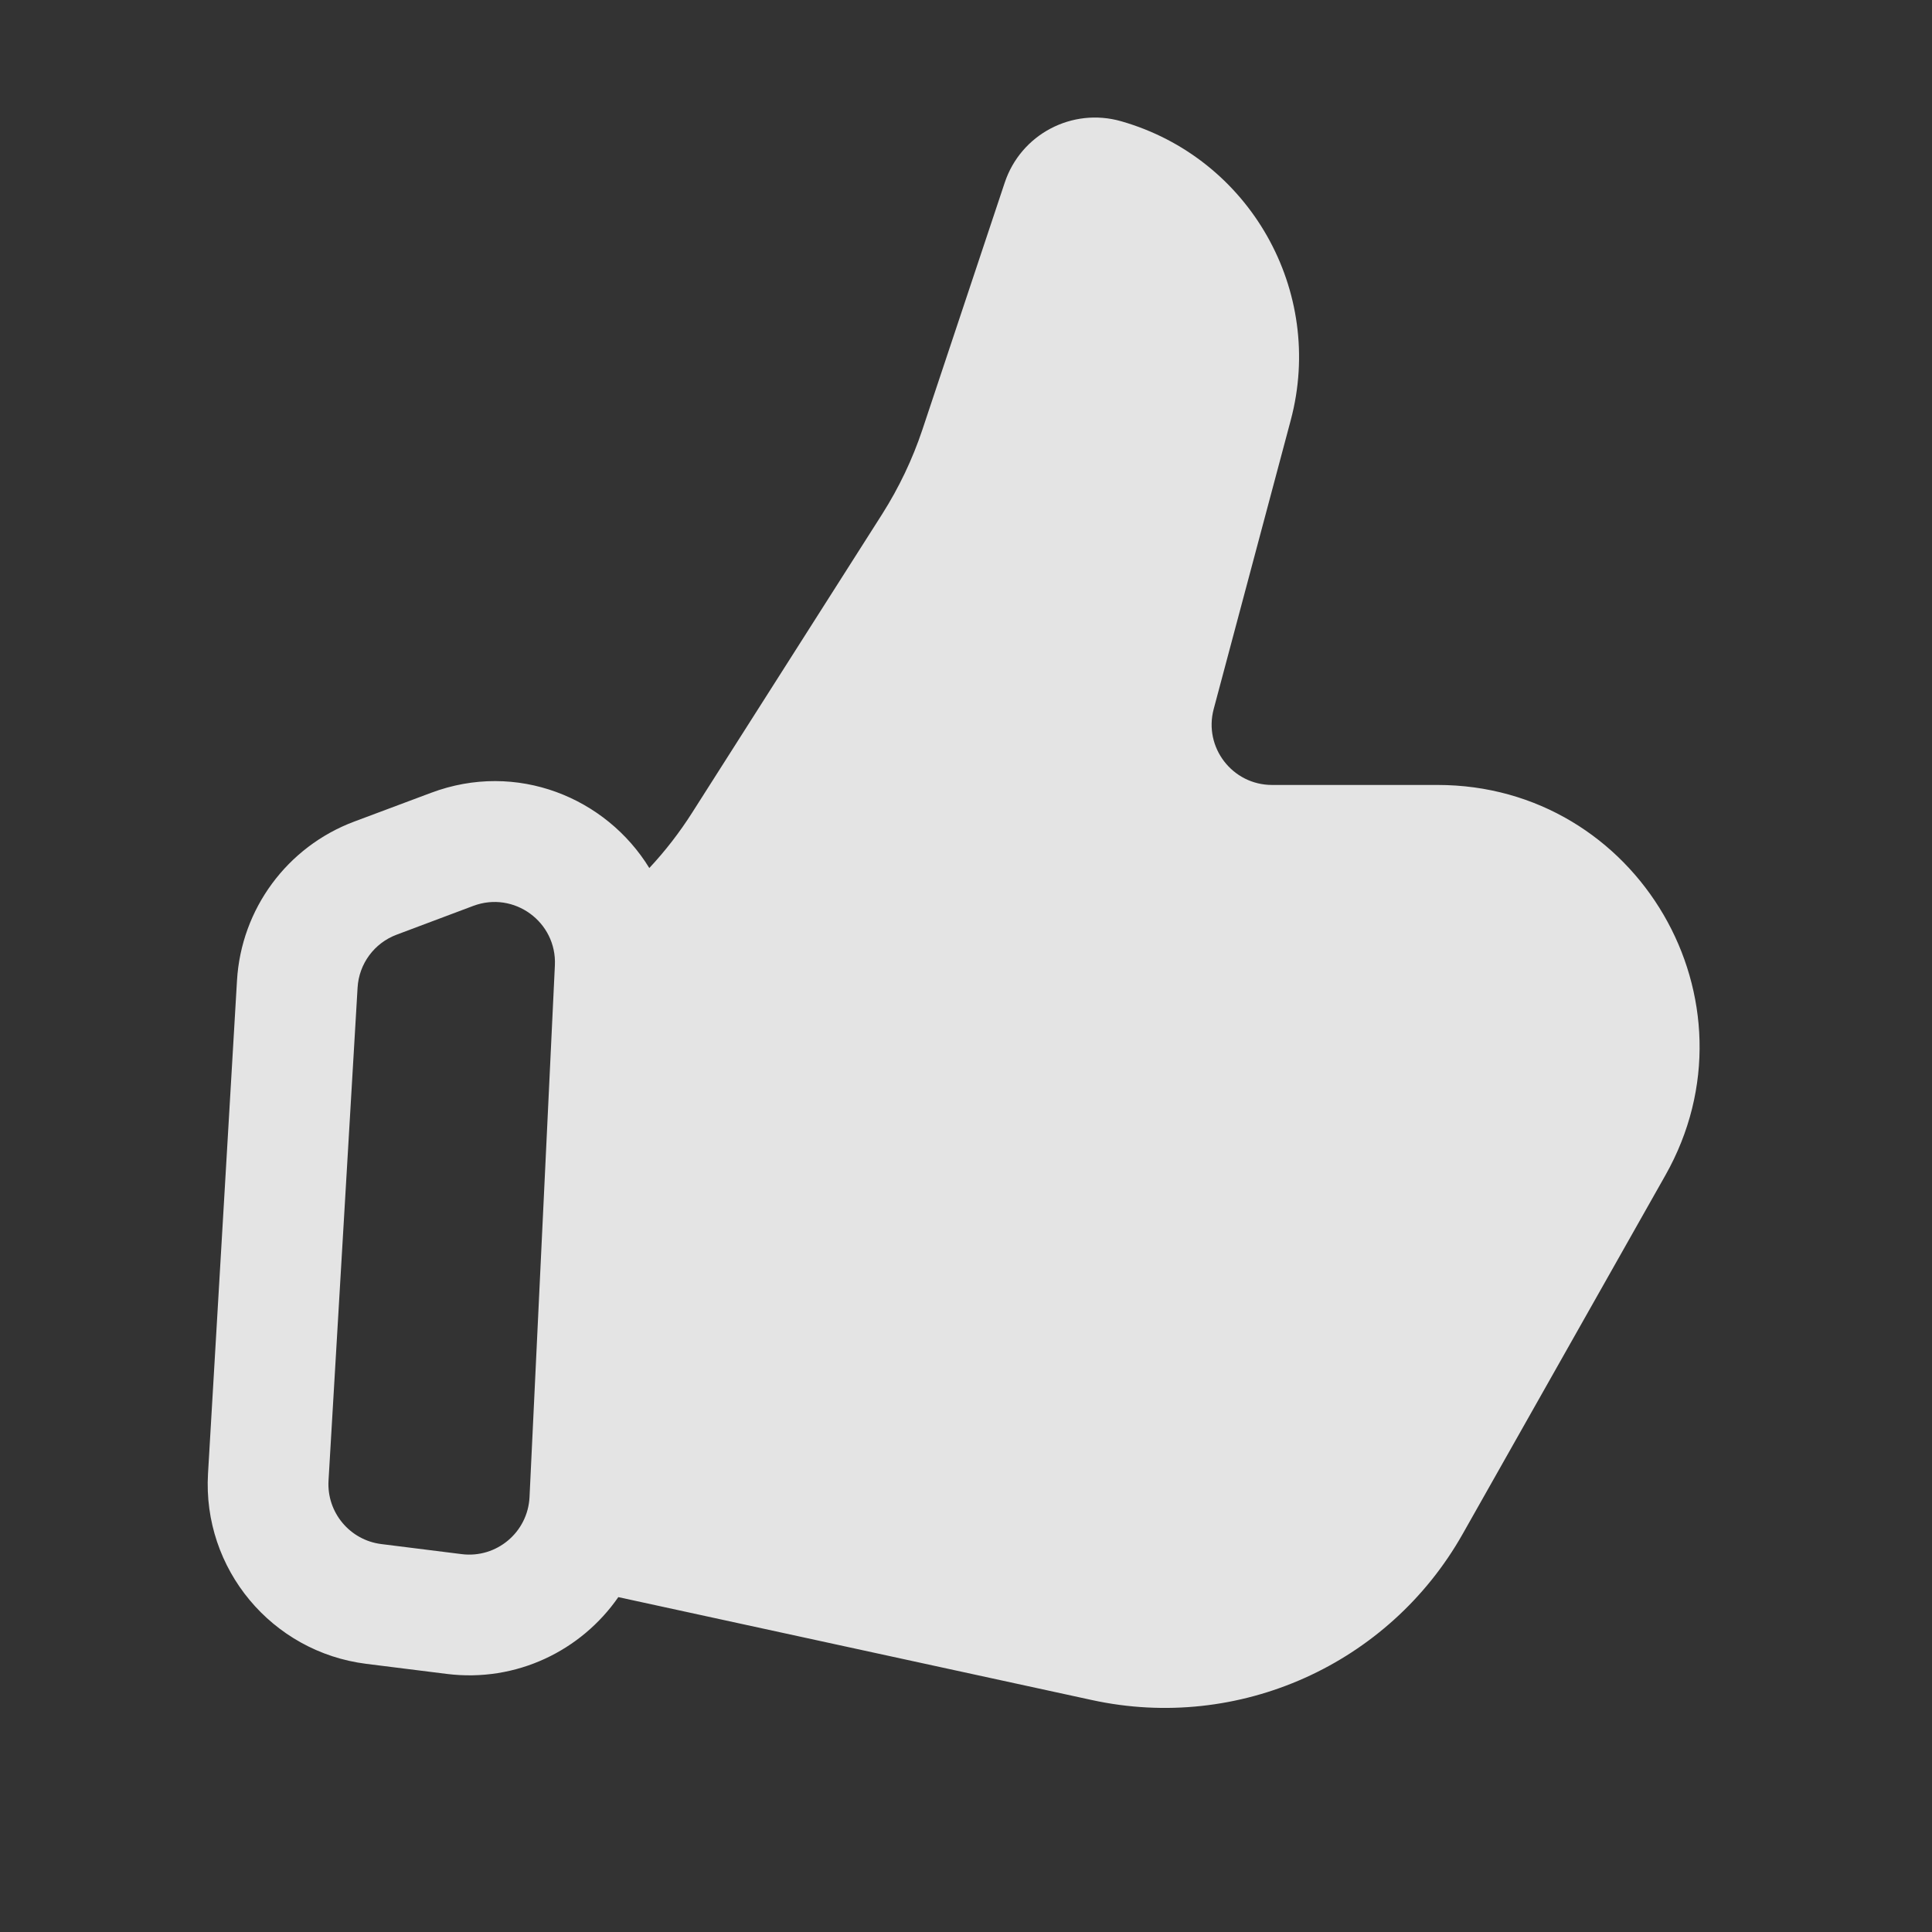 <svg width="24" height="24" viewBox="0 0 24 24" fill="none" xmlns="http://www.w3.org/2000/svg">
<rect x="0" y="0" width="24" height="24" fill="#333333" stroke="none"/>
<g style="mix-blend-mode:lighten" opacity="0.9">
<path fill-rule="evenodd" clip-rule="evenodd" d="M13.927 1.506C13.318 1.332 12.681 1.668 12.481 2.269L11.458 5.338C11.335 5.706 11.167 6.058 10.959 6.386L8.599 10.094C8.442 10.341 8.264 10.571 8.066 10.783C7.531 9.91 6.421 9.448 5.354 9.849L4.4 10.206C3.567 10.518 2.996 11.292 2.944 12.181L2.584 18.305C2.514 19.488 3.375 20.522 4.551 20.669L5.55 20.794C6.416 20.902 7.221 20.504 7.681 19.84L13.566 21.119C15.386 21.515 17.252 20.679 18.169 19.057L20.688 14.6C21.912 12.434 20.347 9.751 17.858 9.751H15.802C15.309 9.751 14.95 9.284 15.077 8.808L16.034 5.22C16.462 3.615 15.525 1.962 13.927 1.506ZM5.88 11.253C6.385 11.064 6.918 11.453 6.893 11.991L6.578 18.597C6.557 19.034 6.169 19.36 5.736 19.306L4.737 19.181C4.345 19.132 4.058 18.787 4.081 18.393L4.442 12.269C4.459 11.973 4.649 11.715 4.927 11.611L5.88 11.253Z" fill="white" fill-opacity="0.96"/>
</g>
</svg>
